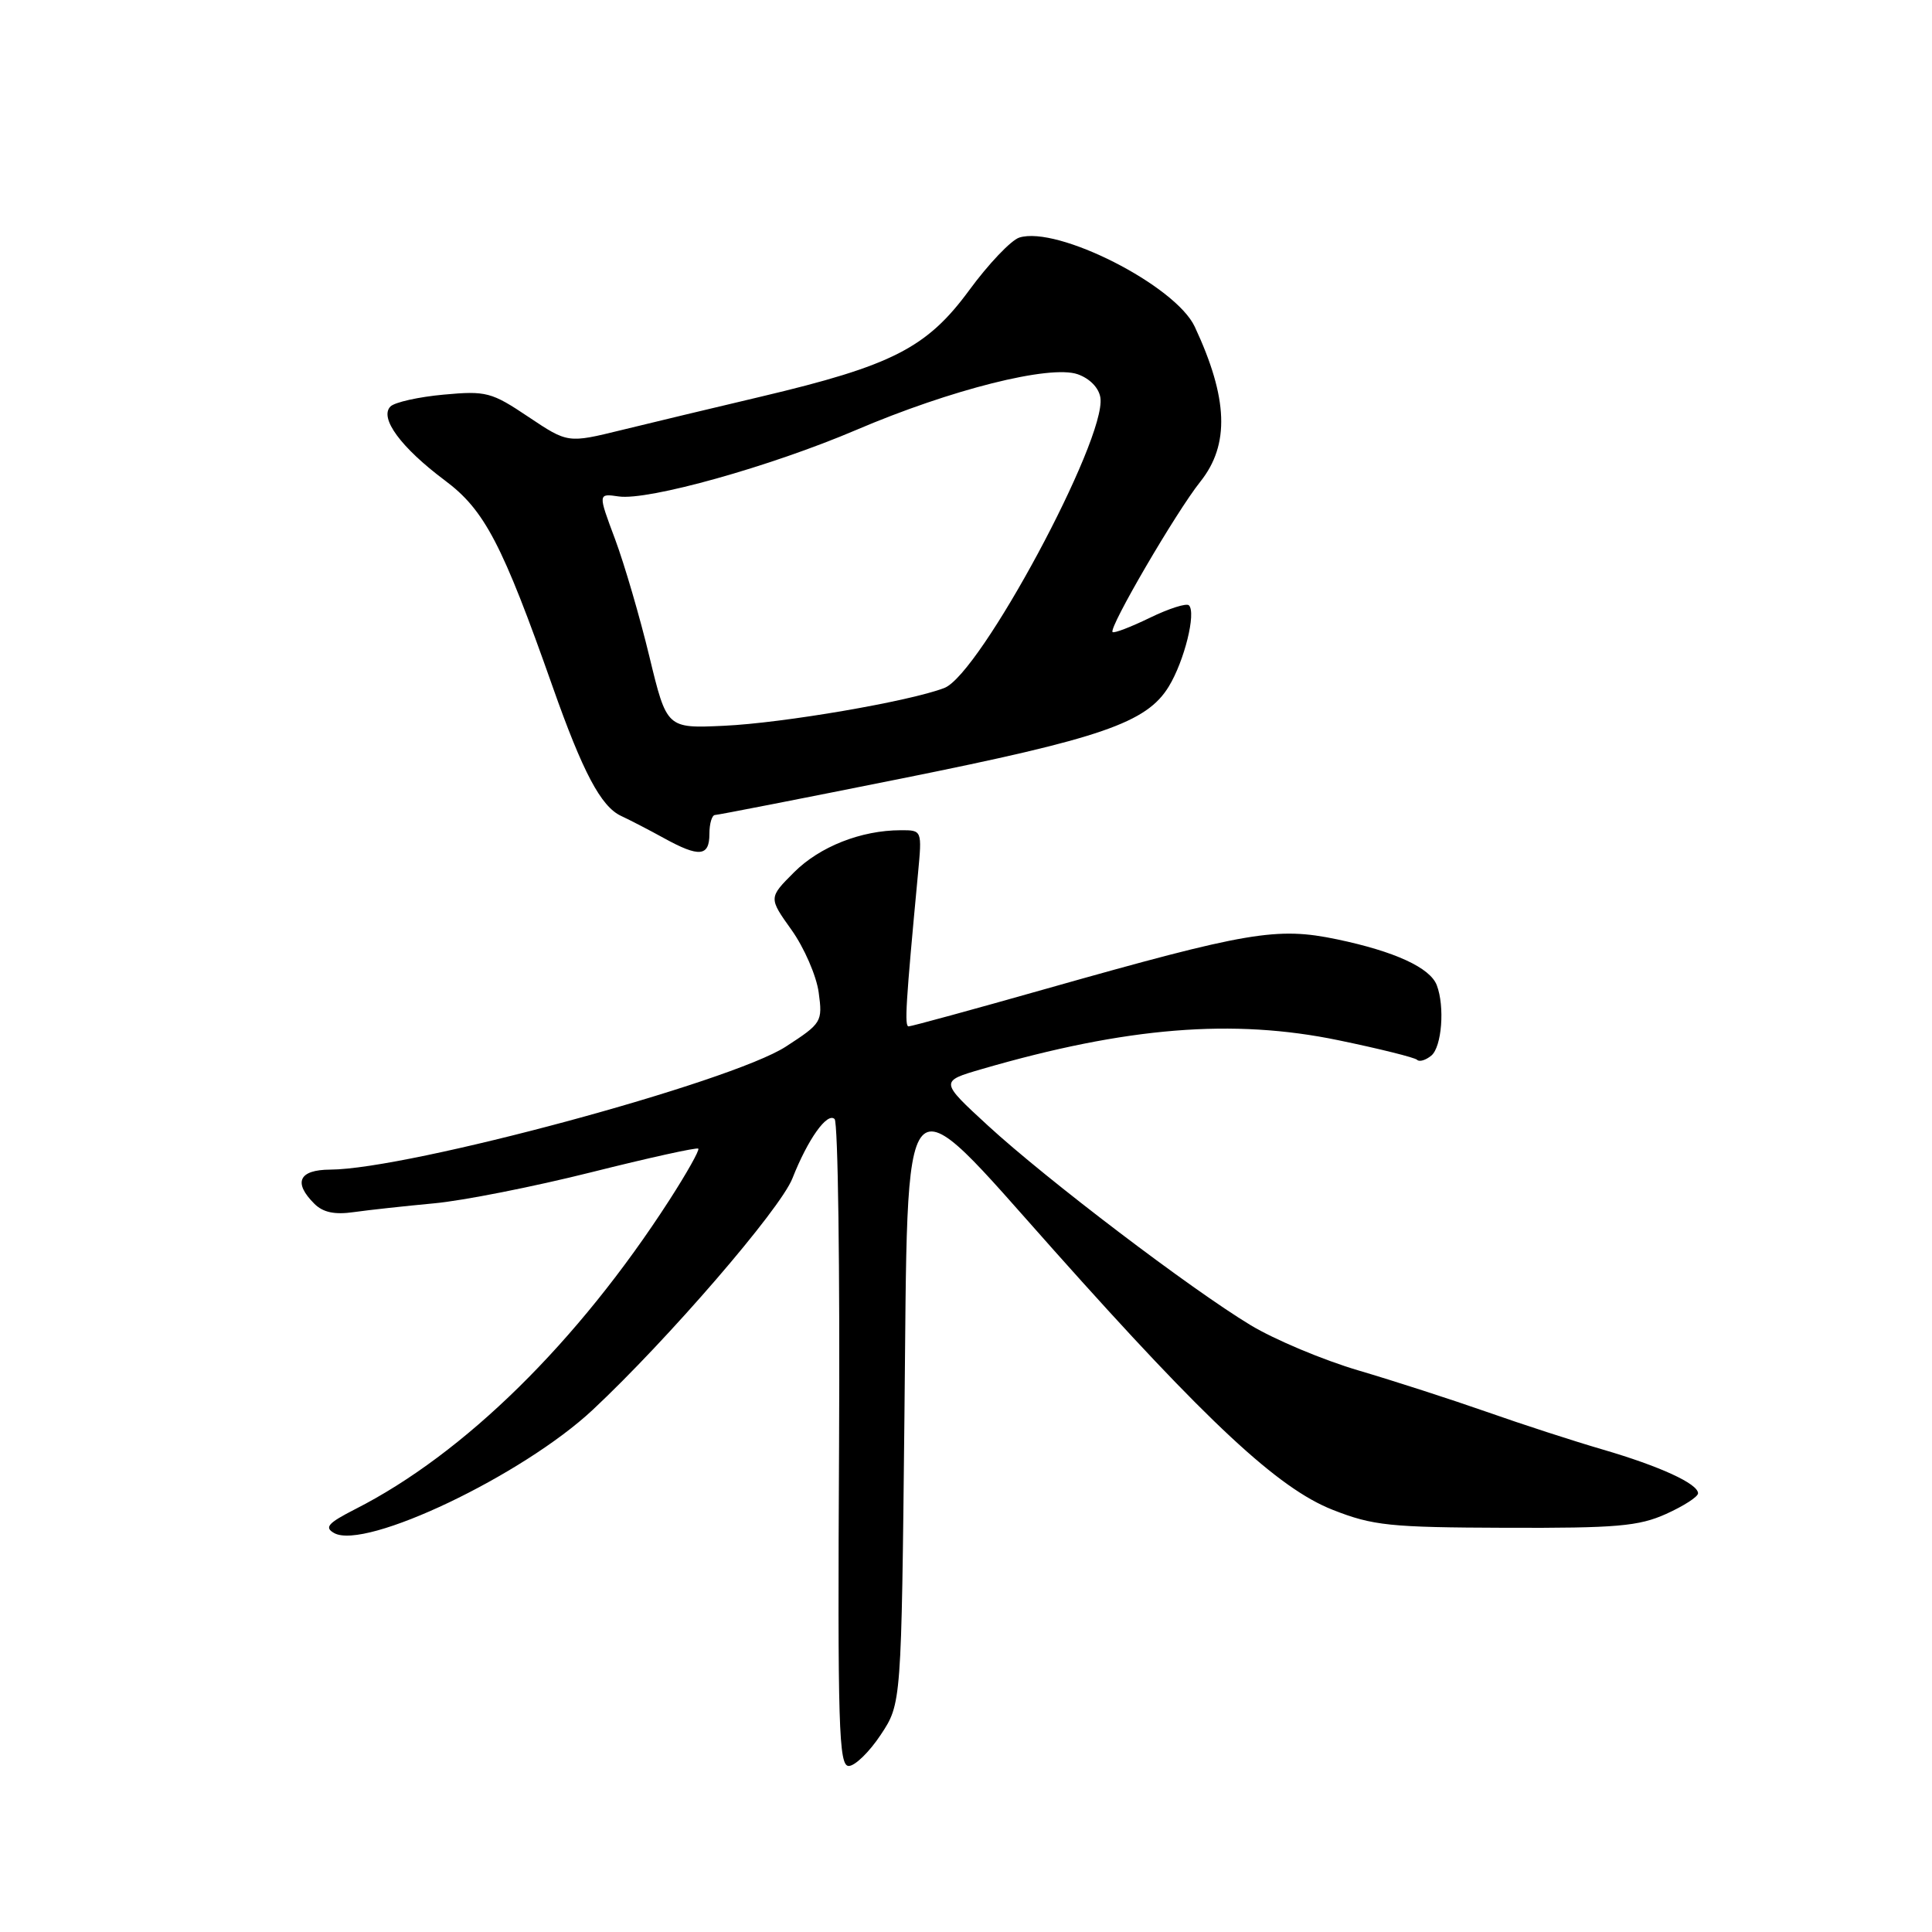 <?xml version="1.0" encoding="UTF-8" standalone="no"?>
<!DOCTYPE svg PUBLIC "-//W3C//DTD SVG 1.1//EN" "http://www.w3.org/Graphics/SVG/1.1/DTD/svg11.dtd" >
<svg xmlns="http://www.w3.org/2000/svg" xmlns:xlink="http://www.w3.org/1999/xlink" version="1.1" viewBox="0 0 256 256">
 <g >
 <path fill="currentColor"
d=" M 116.70 229.87 C 119.44 225.74 119.44 225.74 119.84 187.87 C 120.34 140.98 118.98 142.49 139.72 165.75 C 160.03 188.54 169.37 197.22 176.59 200.06 C 181.93 202.16 184.15 202.39 199.53 202.44 C 214.20 202.49 217.14 202.24 220.78 200.60 C 223.10 199.55 225.00 198.33 225.00 197.87 C 225.00 196.60 219.93 194.28 212.37 192.07 C 208.59 190.97 201.68 188.73 197.00 187.08 C 192.32 185.44 184.68 182.97 180.00 181.59 C 175.32 180.21 168.89 177.51 165.71 175.59 C 157.79 170.81 138.68 156.29 130.91 149.15 C 124.53 143.28 124.53 143.28 130.09 141.66 C 149.28 136.08 163.39 134.94 177.36 137.84 C 182.78 138.96 187.47 140.13 187.77 140.43 C 188.07 140.74 188.92 140.48 189.66 139.87 C 191.05 138.71 191.46 133.37 190.38 130.54 C 189.49 128.22 184.81 126.07 177.18 124.47 C 169.19 122.80 165.40 123.44 138.65 131.01 C 128.96 133.76 120.75 136.00 120.40 136.00 C 119.83 136.00 120.01 133.06 121.64 115.75 C 122.18 110.00 122.18 110.00 119.34 110.01 C 114.10 110.02 108.62 112.18 105.22 115.58 C 101.84 118.96 101.84 118.96 104.89 123.23 C 106.56 125.58 108.18 129.30 108.48 131.50 C 109.01 135.39 108.89 135.59 104.13 138.68 C 96.86 143.40 54.12 154.94 43.75 154.98 C 39.61 155.00 38.82 156.68 41.64 159.49 C 42.79 160.65 44.34 160.98 46.89 160.61 C 48.87 160.33 53.65 159.81 57.50 159.45 C 61.35 159.10 70.73 157.24 78.35 155.33 C 85.96 153.42 92.35 152.01 92.53 152.20 C 92.72 152.39 90.99 155.46 88.69 159.03 C 76.56 177.84 61.51 192.64 47.07 199.97 C 43.45 201.82 42.94 202.39 44.28 203.14 C 48.39 205.44 69.26 195.49 78.54 186.81 C 88.48 177.51 103.39 160.24 105.00 156.14 C 107.05 150.94 109.61 147.34 110.59 148.28 C 111.04 148.72 111.30 168.18 111.18 191.53 C 110.98 228.80 111.14 234.00 112.46 234.00 C 113.29 234.00 115.20 232.14 116.70 229.87 Z  M 94.00 110.50 C 94.00 109.12 94.34 107.99 94.75 107.99 C 95.16 107.98 106.30 105.80 119.50 103.15 C 145.97 97.83 151.95 95.77 154.88 90.95 C 156.94 87.56 158.52 81.19 157.54 80.21 C 157.22 79.89 154.89 80.63 152.36 81.86 C 149.83 83.09 147.61 83.94 147.42 83.75 C 146.88 83.21 155.84 67.84 159.06 63.81 C 162.96 58.91 162.74 52.77 158.31 43.29 C 155.76 37.83 140.11 29.88 135.06 31.48 C 133.97 31.83 130.97 34.98 128.40 38.49 C 122.80 46.10 118.20 48.45 100.82 52.56 C 94.59 54.03 86.29 56.02 82.37 56.98 C 75.24 58.73 75.24 58.73 70.02 55.24 C 65.13 51.96 64.43 51.77 58.79 52.29 C 55.48 52.59 52.30 53.30 51.74 53.86 C 50.23 55.37 53.12 59.30 58.95 63.66 C 64.21 67.58 66.56 72.08 73.23 91.00 C 77.22 102.32 79.63 106.87 82.29 108.11 C 83.51 108.68 86.08 110.01 88.00 111.07 C 92.65 113.63 94.00 113.50 94.00 110.50 Z  M 86.05 87.01 C 84.79 81.78 82.74 74.77 81.50 71.44 C 79.23 65.38 79.23 65.38 81.97 65.78 C 85.88 66.36 102.11 61.81 113.43 56.98 C 125.99 51.61 139.13 48.31 142.80 49.59 C 144.42 50.16 145.62 51.41 145.81 52.71 C 146.60 58.22 129.87 89.33 125.13 91.16 C 120.54 92.93 103.78 95.81 95.92 96.17 C 88.35 96.52 88.35 96.52 86.05 87.01 Z "/>
</g>
</svg>